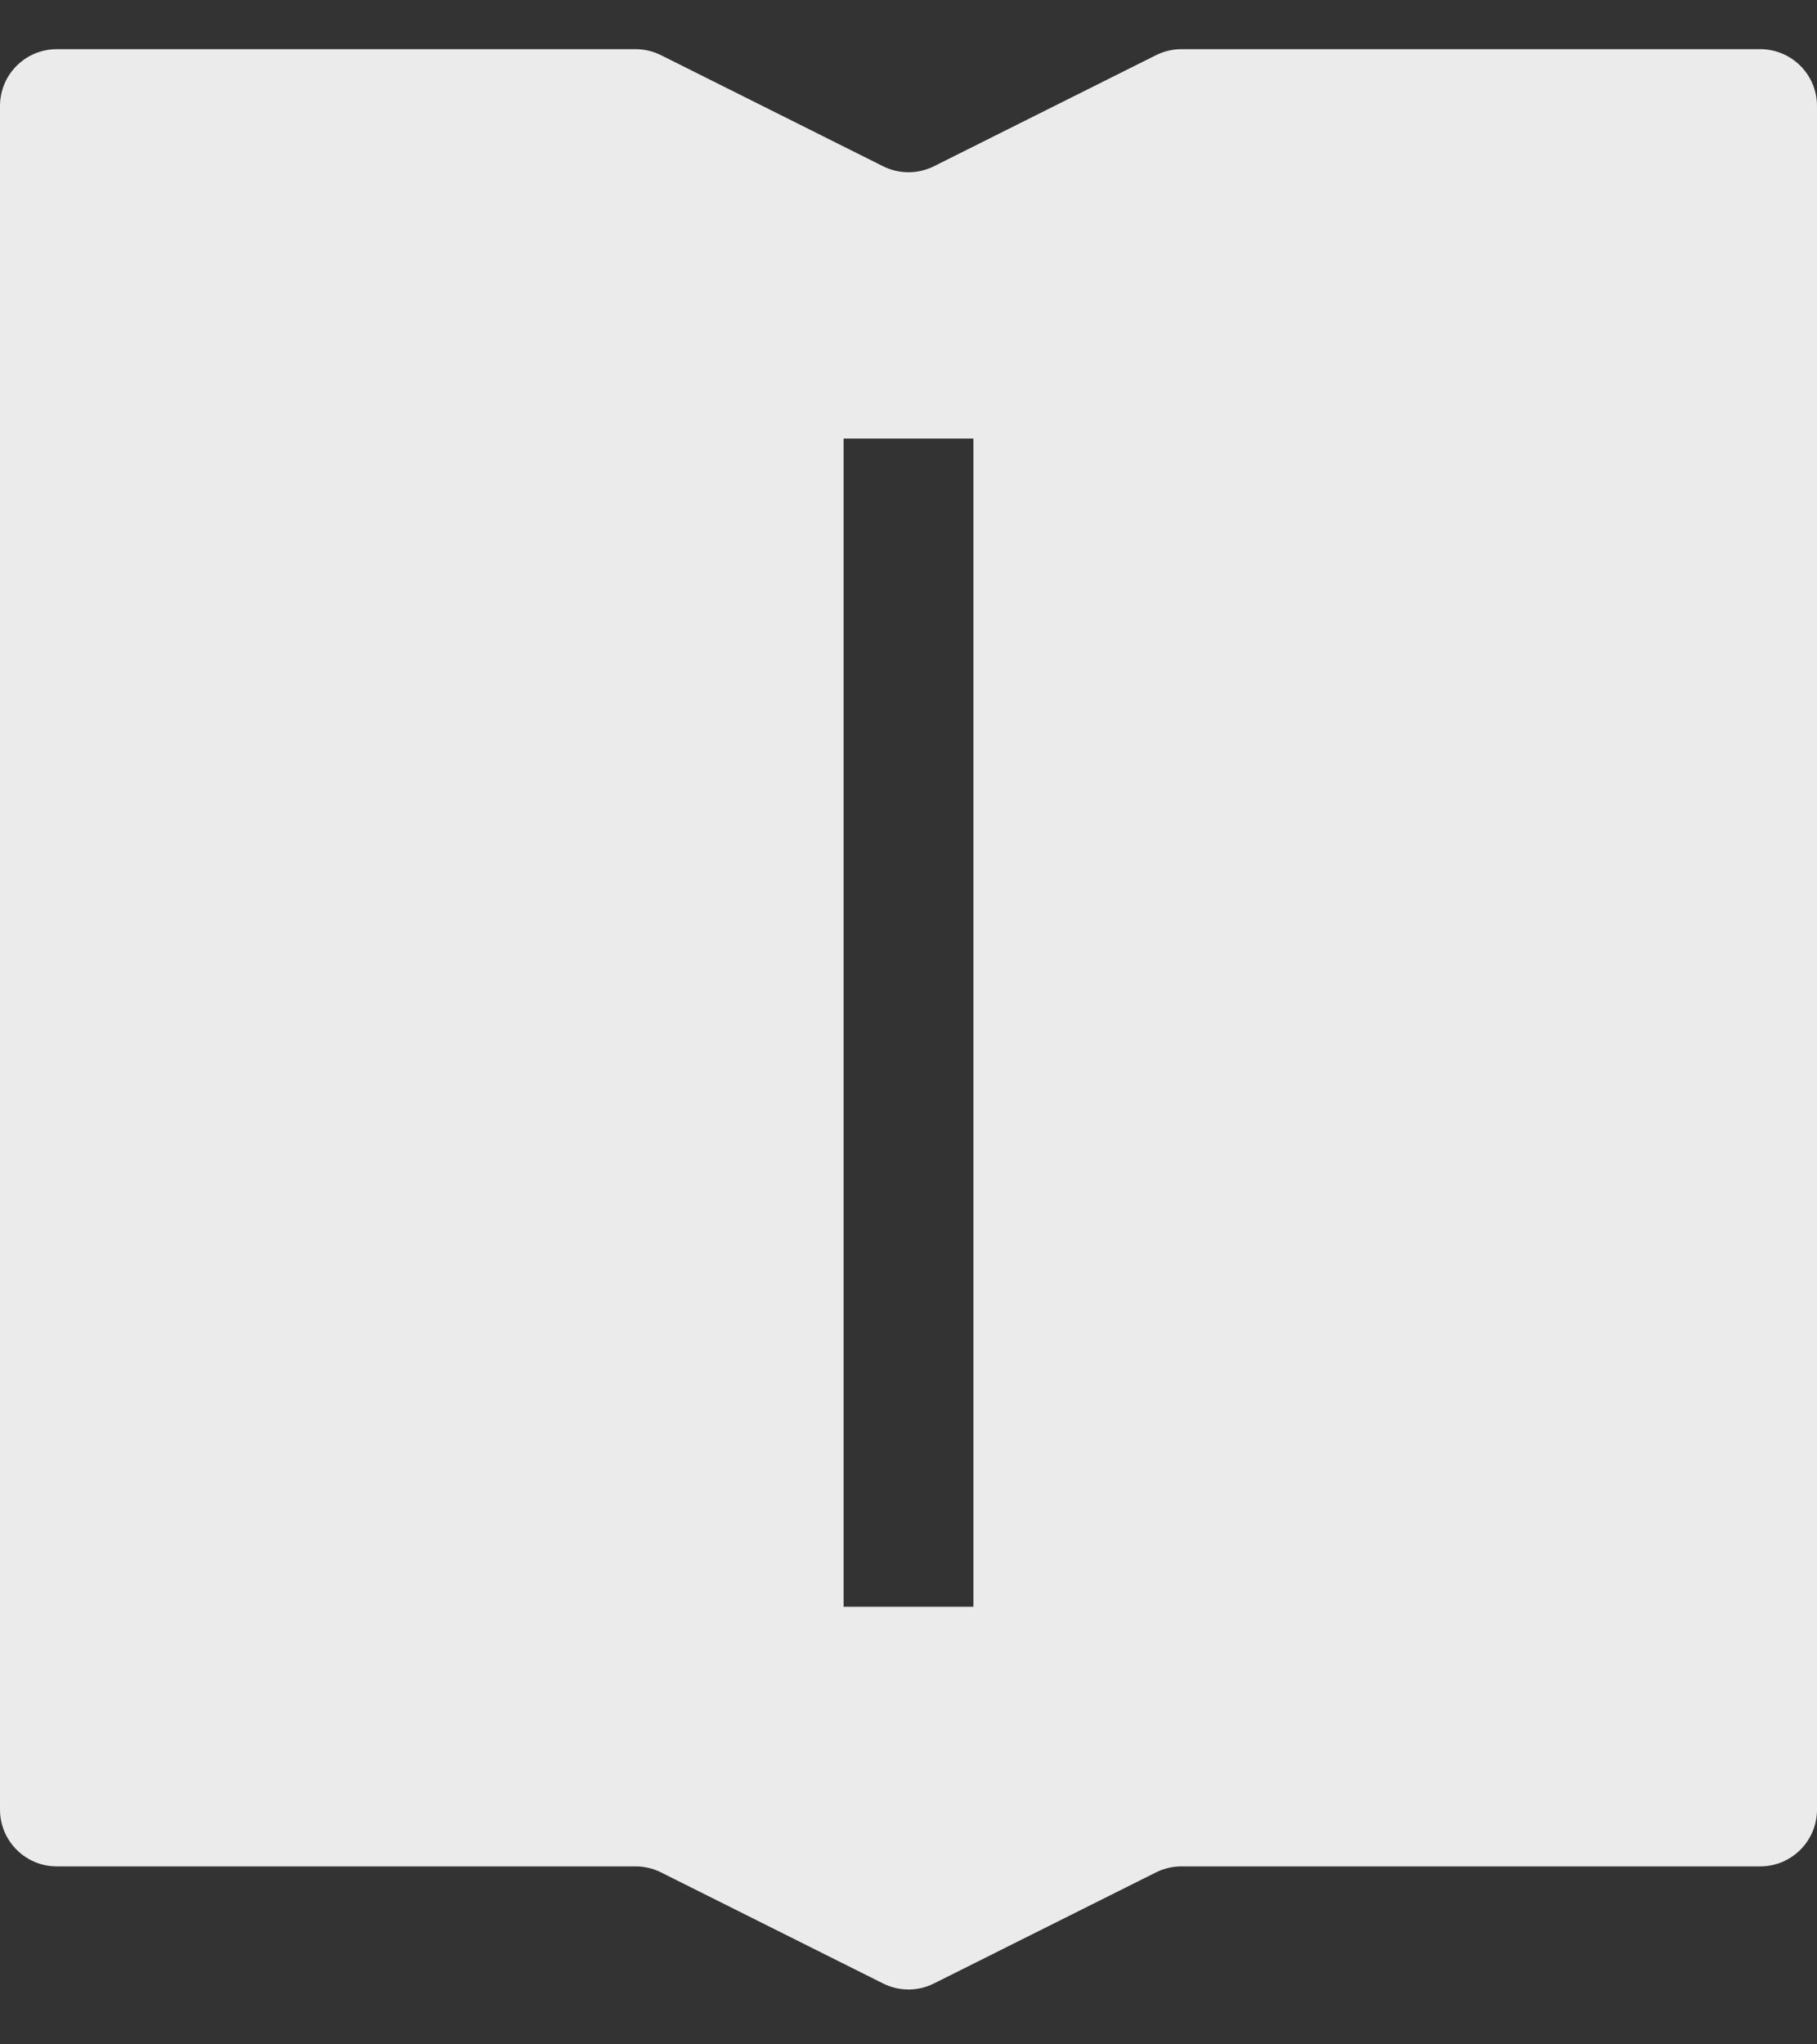 <svg width="100%" height="100%" viewBox="0 0 32 36" fill="white" xmlns="http://www.w3.org/2000/svg">
<rect x="0" y="0" width="32" height="36" fill="#333333" stroke="none"/>
<path fill-rule="evenodd" clip-rule="evenodd" d="M1 0.866C0.448 0.866 0 1.313 0 1.866V31.866C0 32.418 0.448 32.866 1 32.866H11.193C11.348 32.866 11.501 32.902 11.64 32.971L15.553 34.928C15.834 35.069 16.166 35.069 16.447 34.928L20.36 32.971C20.499 32.902 20.652 32.866 20.808 32.866H31C31.552 32.866 32 32.418 32 31.866V1.866C32 1.313 31.552 0.866 31 0.866H20.808C20.652 0.866 20.499 0.902 20.36 0.971L16.447 2.928C16.166 3.068 15.834 3.068 15.553 2.928L11.64 0.971C11.501 0.902 11.348 0.866 11.193 0.866H1ZM17.143 7.723H14.857V28.294H17.143V7.723Z" fill="rgba(255,255,255,.9)"></path>
</svg>